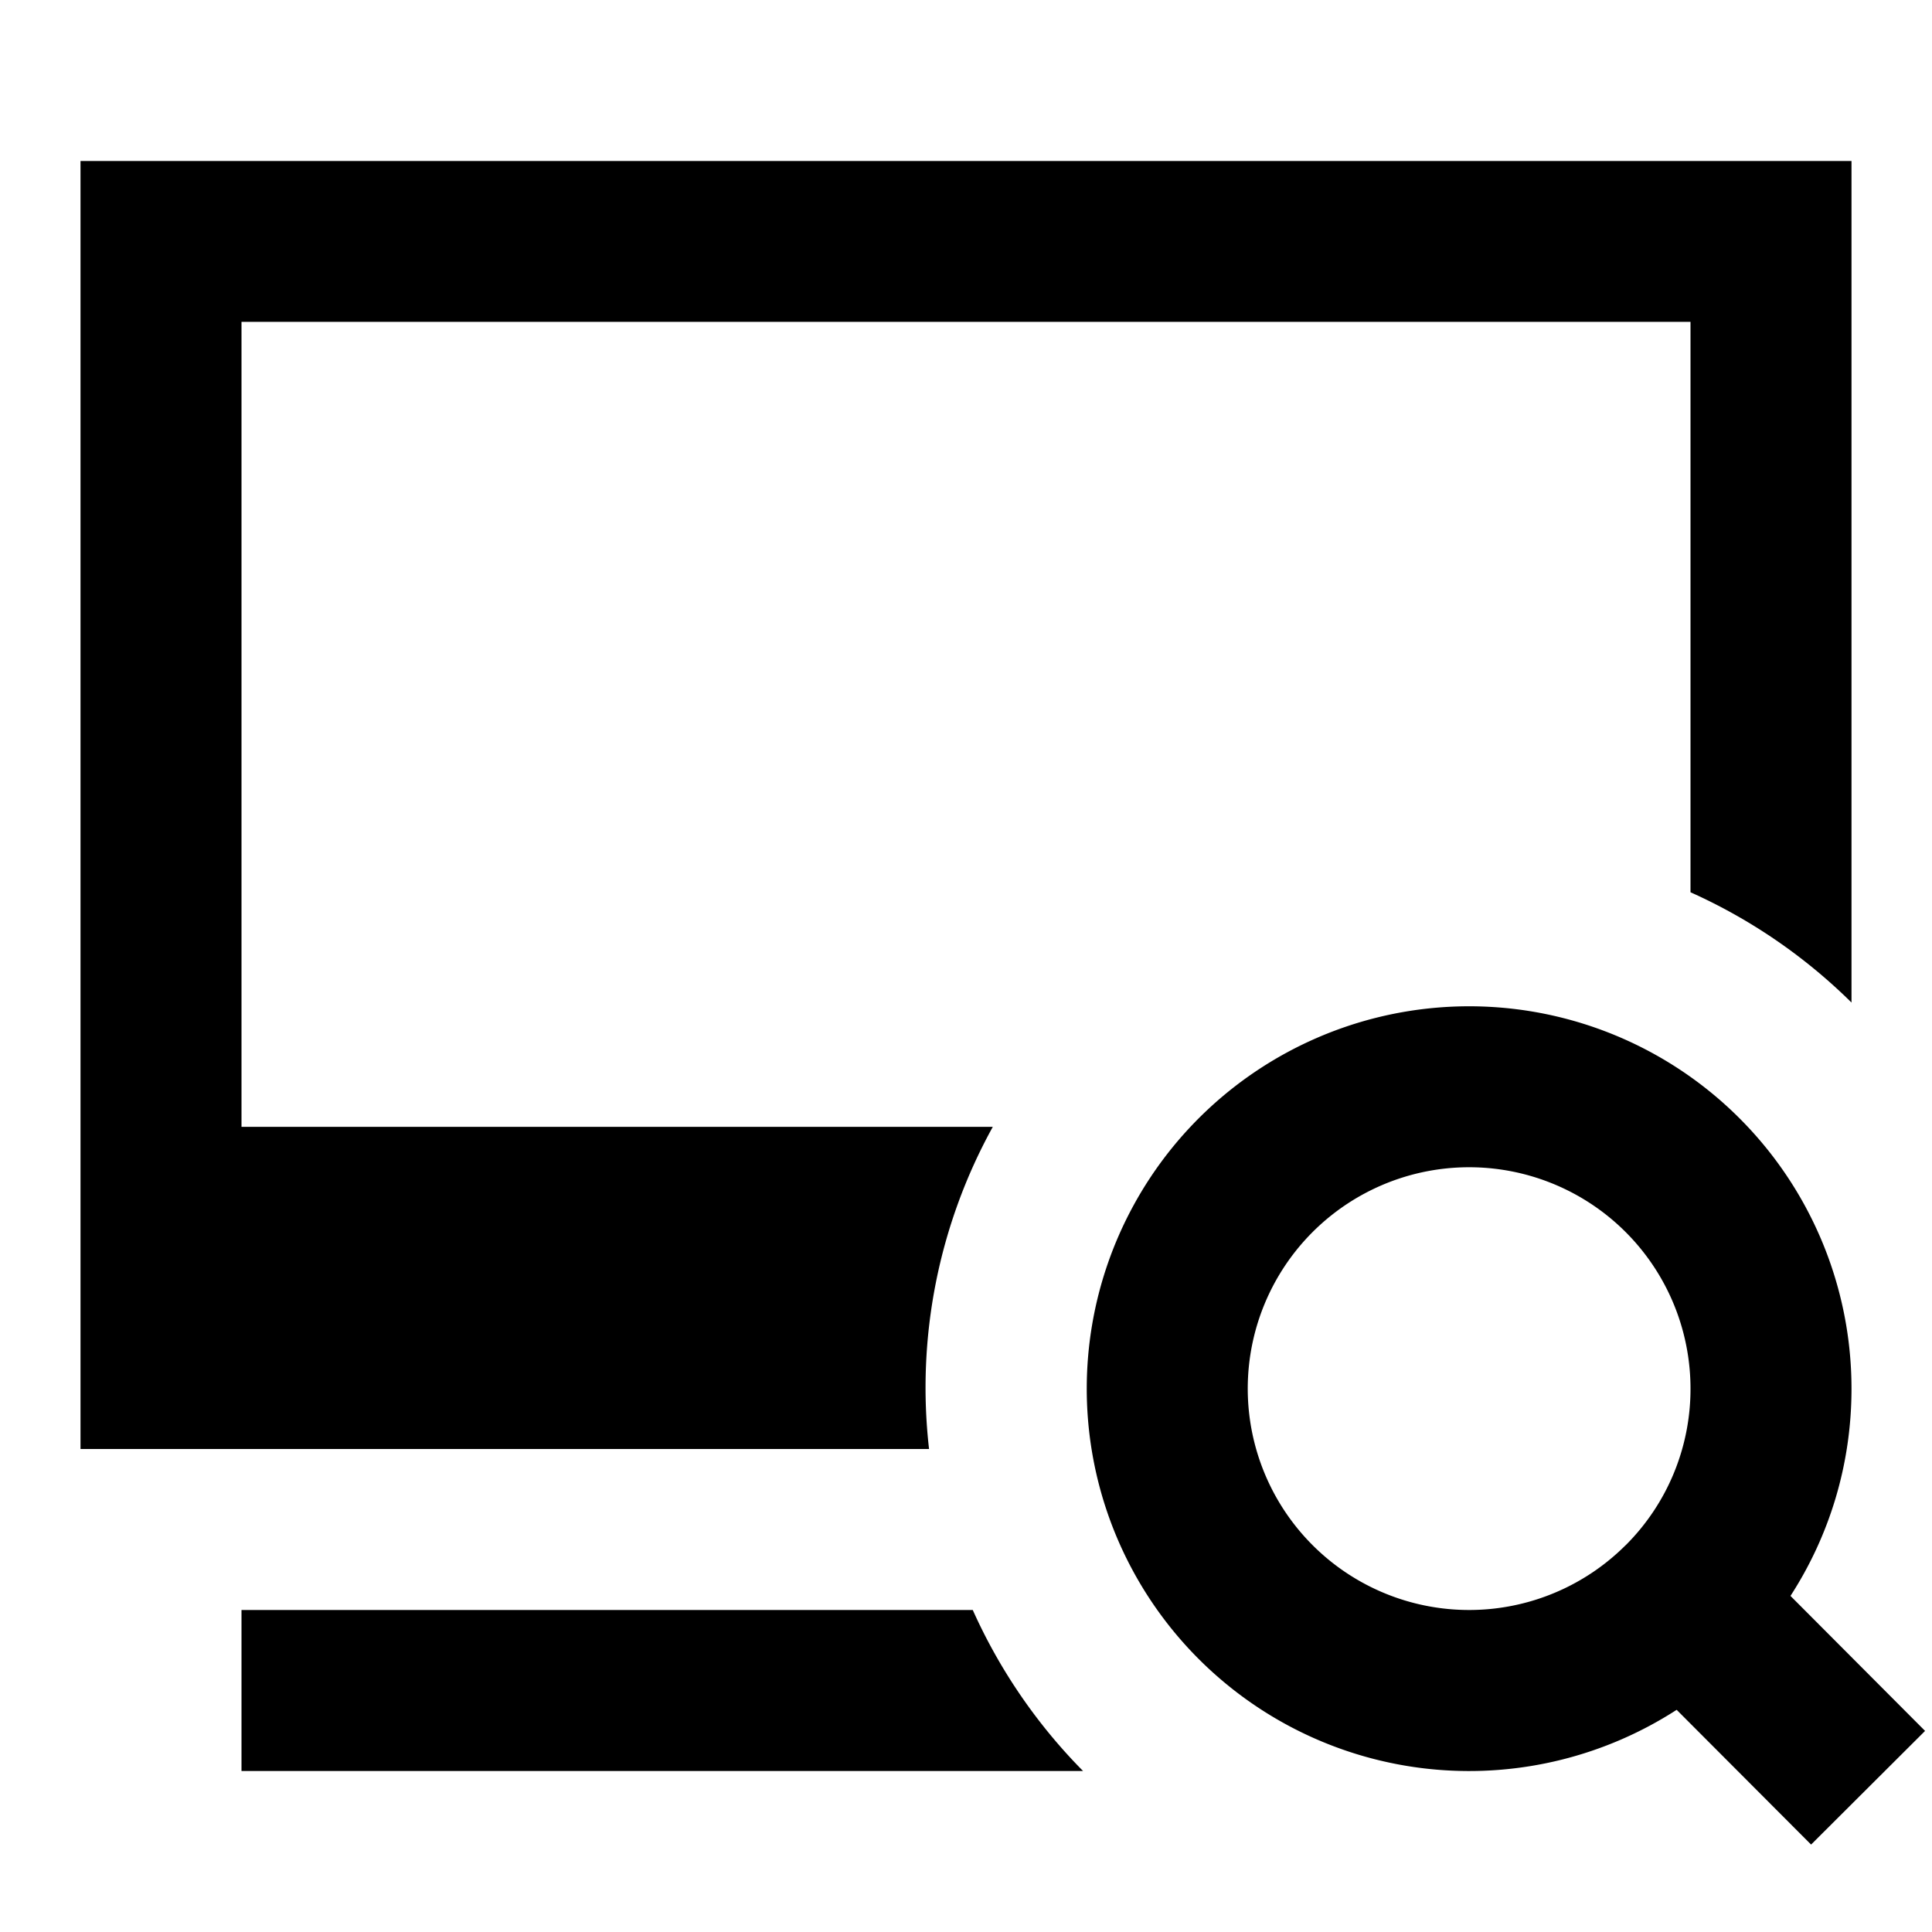 <svg xmlns="http://www.w3.org/2000/svg" xmlns:xlink="http://www.w3.org/1999/xlink" width="24" height="24" viewBox="0 0 24 24"><path fill="currentColor" d="M23 2H1v16h10.541a6.7 6.7 0 0 1 .792-4.002H3v-10h18v7.086a6.8 6.8 0 0 1 2 1.37zM3 20h9.084a6.8 6.8 0 0 0 1.37 2H3z"/><path fill="currentColor" d="M23 17.25c0 .95-.278 1.833-.758 2.575l1.672 1.677l-1.416 1.412l-1.67-1.674A4.75 4.75 0 1 1 23 17.25m-2 0a2.75 2.75 0 1 0-.812 1.951l.009-.008A2.74 2.74 0 0 0 21 17.25"/></svg>